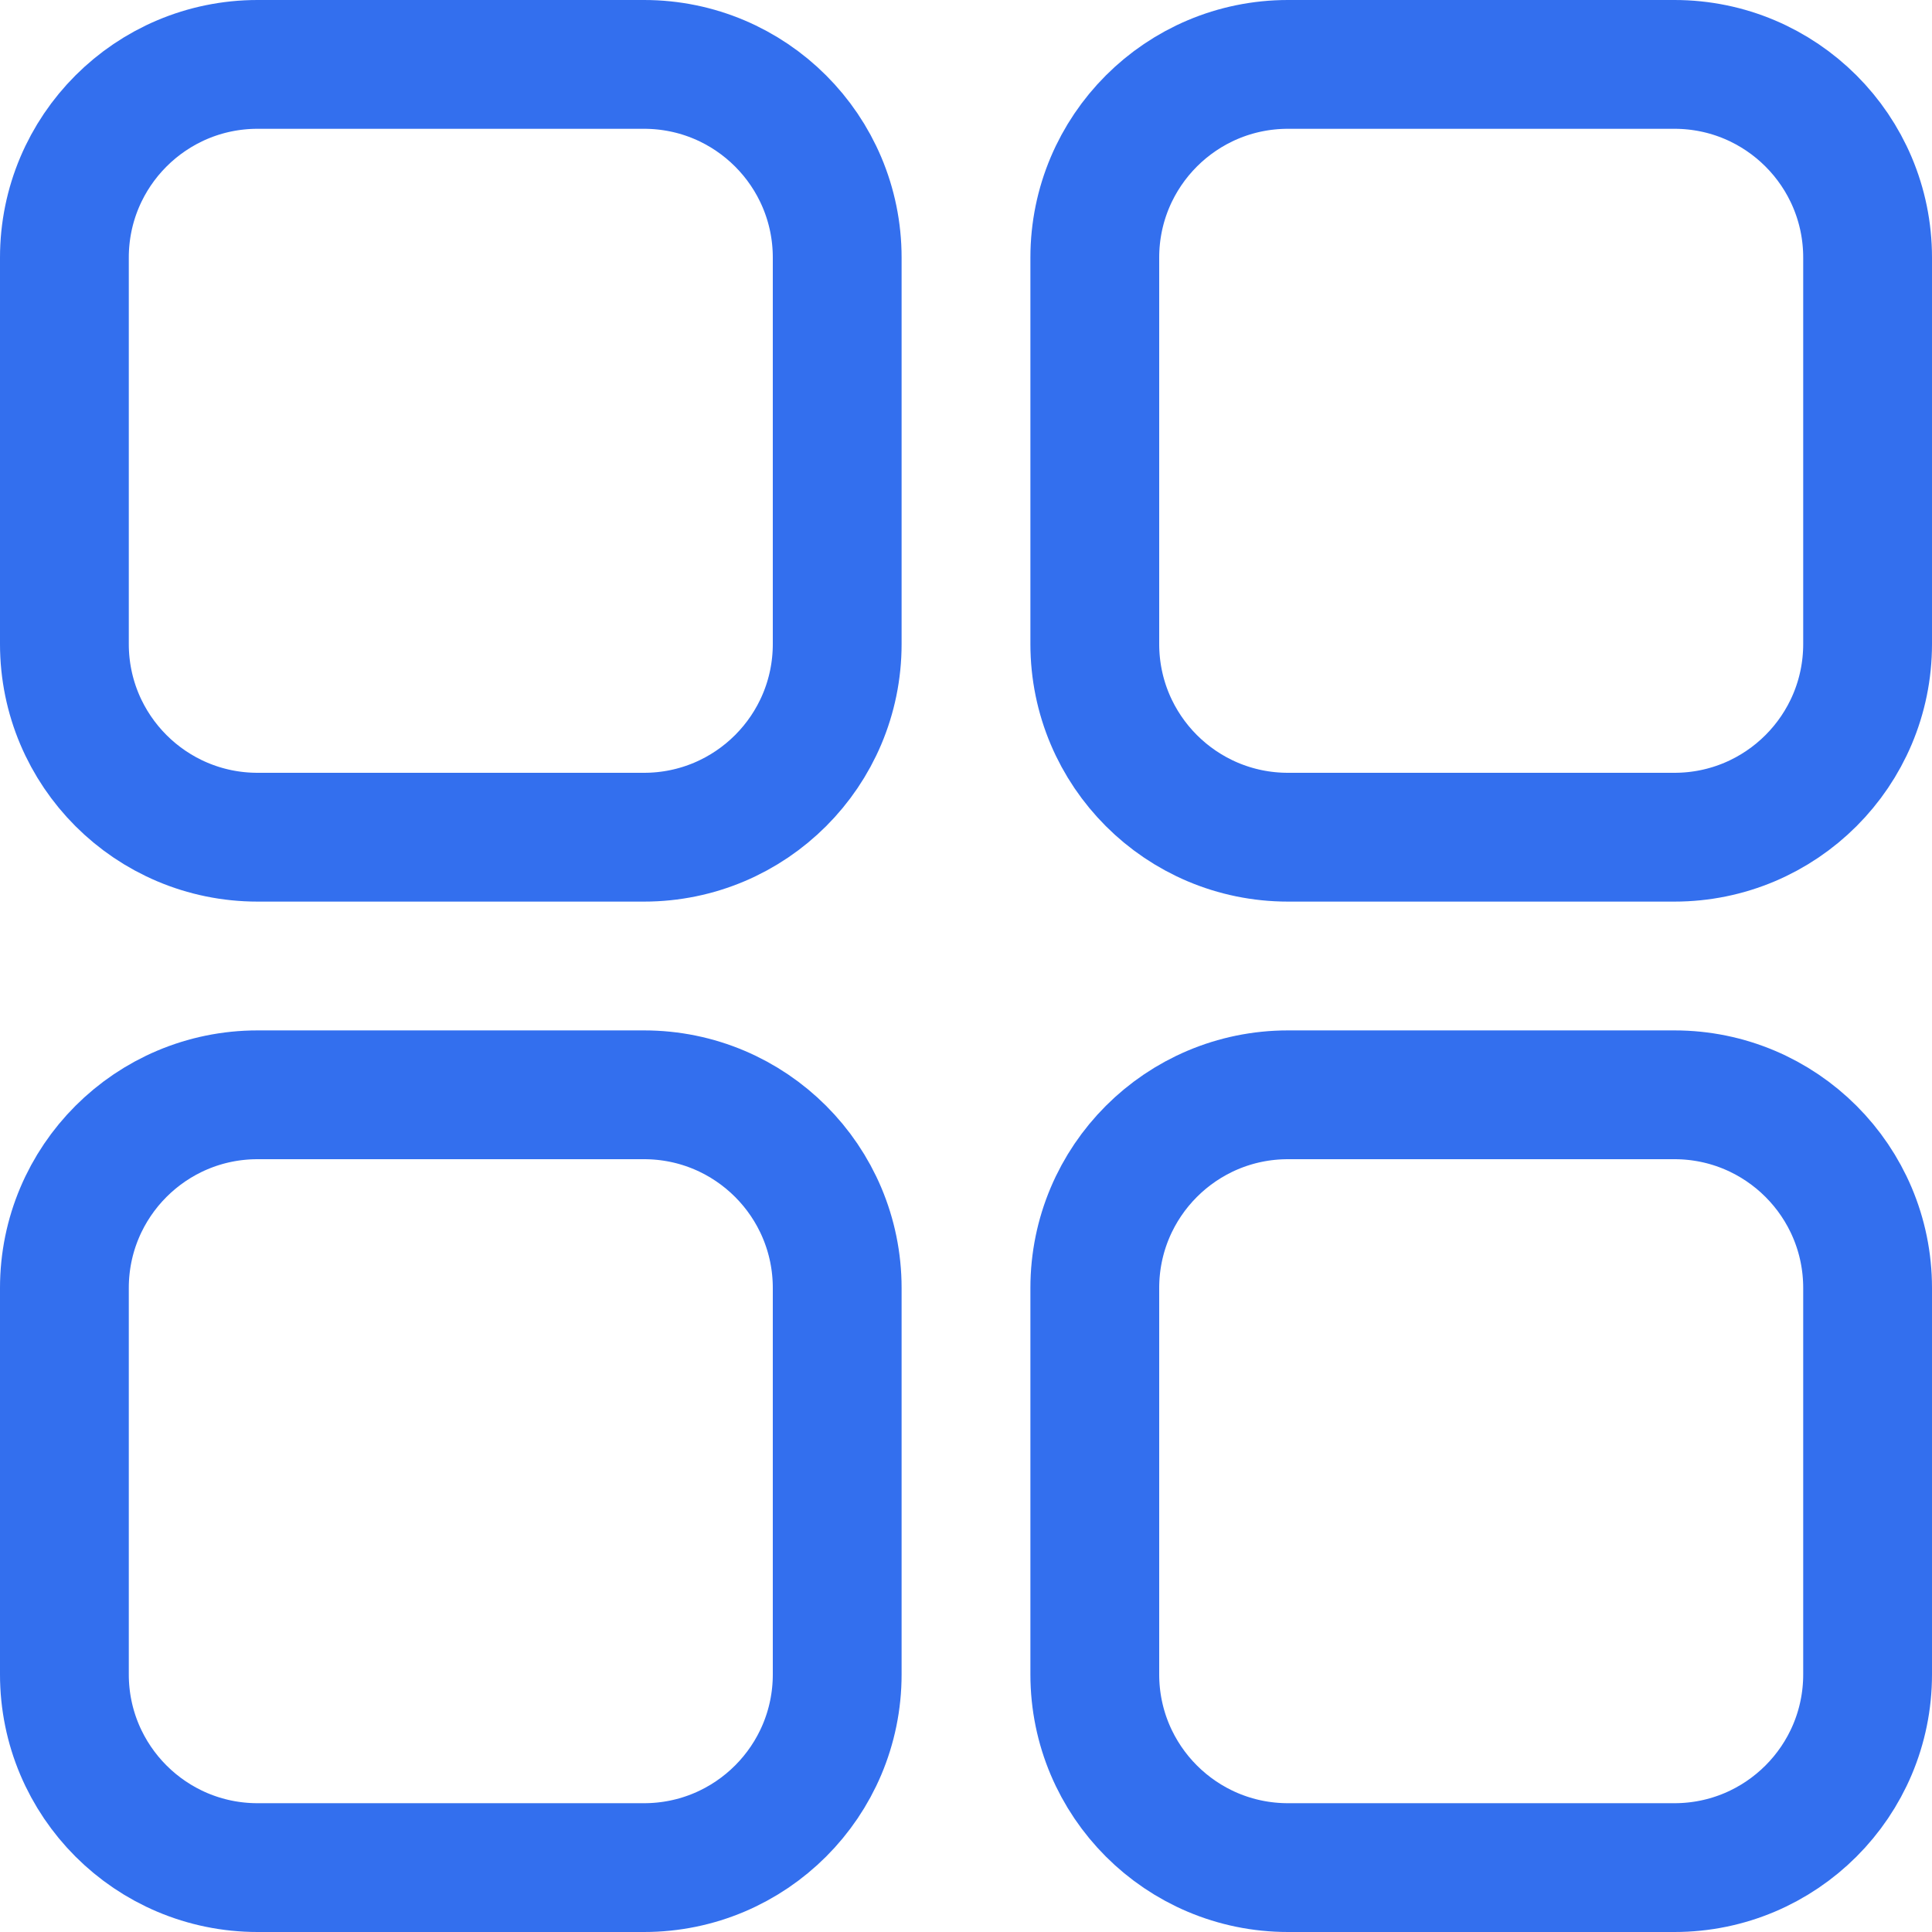 <svg width="30" height="30" viewBox="0 0 30 30" fill="none" xmlns="http://www.w3.org/2000/svg">
<path d="M1 4C1 2.343 2.343 1 4 1H10C11.657 1 13 2.343 13 4V10C13 11.657 11.657 13 10 13H4C2.343 13 1 11.657 1 10V4ZM17 4C17 2.343 18.343 1 20 1H26C27.657 1 29 2.343 29 4V10C29 11.657 27.657 13 26 13H20C18.343 13 17 11.657 17 10V4ZM17 20C17 18.343 18.343 17 20 17H26C27.657 17 29 18.343 29 20V26C29 27.657 27.657 29 26 29H20C18.343 29 17 27.657 17 26V20ZM1 20C1 18.343 2.343 17 4 17H10C11.657 17 13 18.343 13 20V26C13 27.657 11.657 29 10 29H4C2.343 29 1 27.657 1 26V20Z" stroke="#336FEE" stroke-width="2"/>
</svg>
